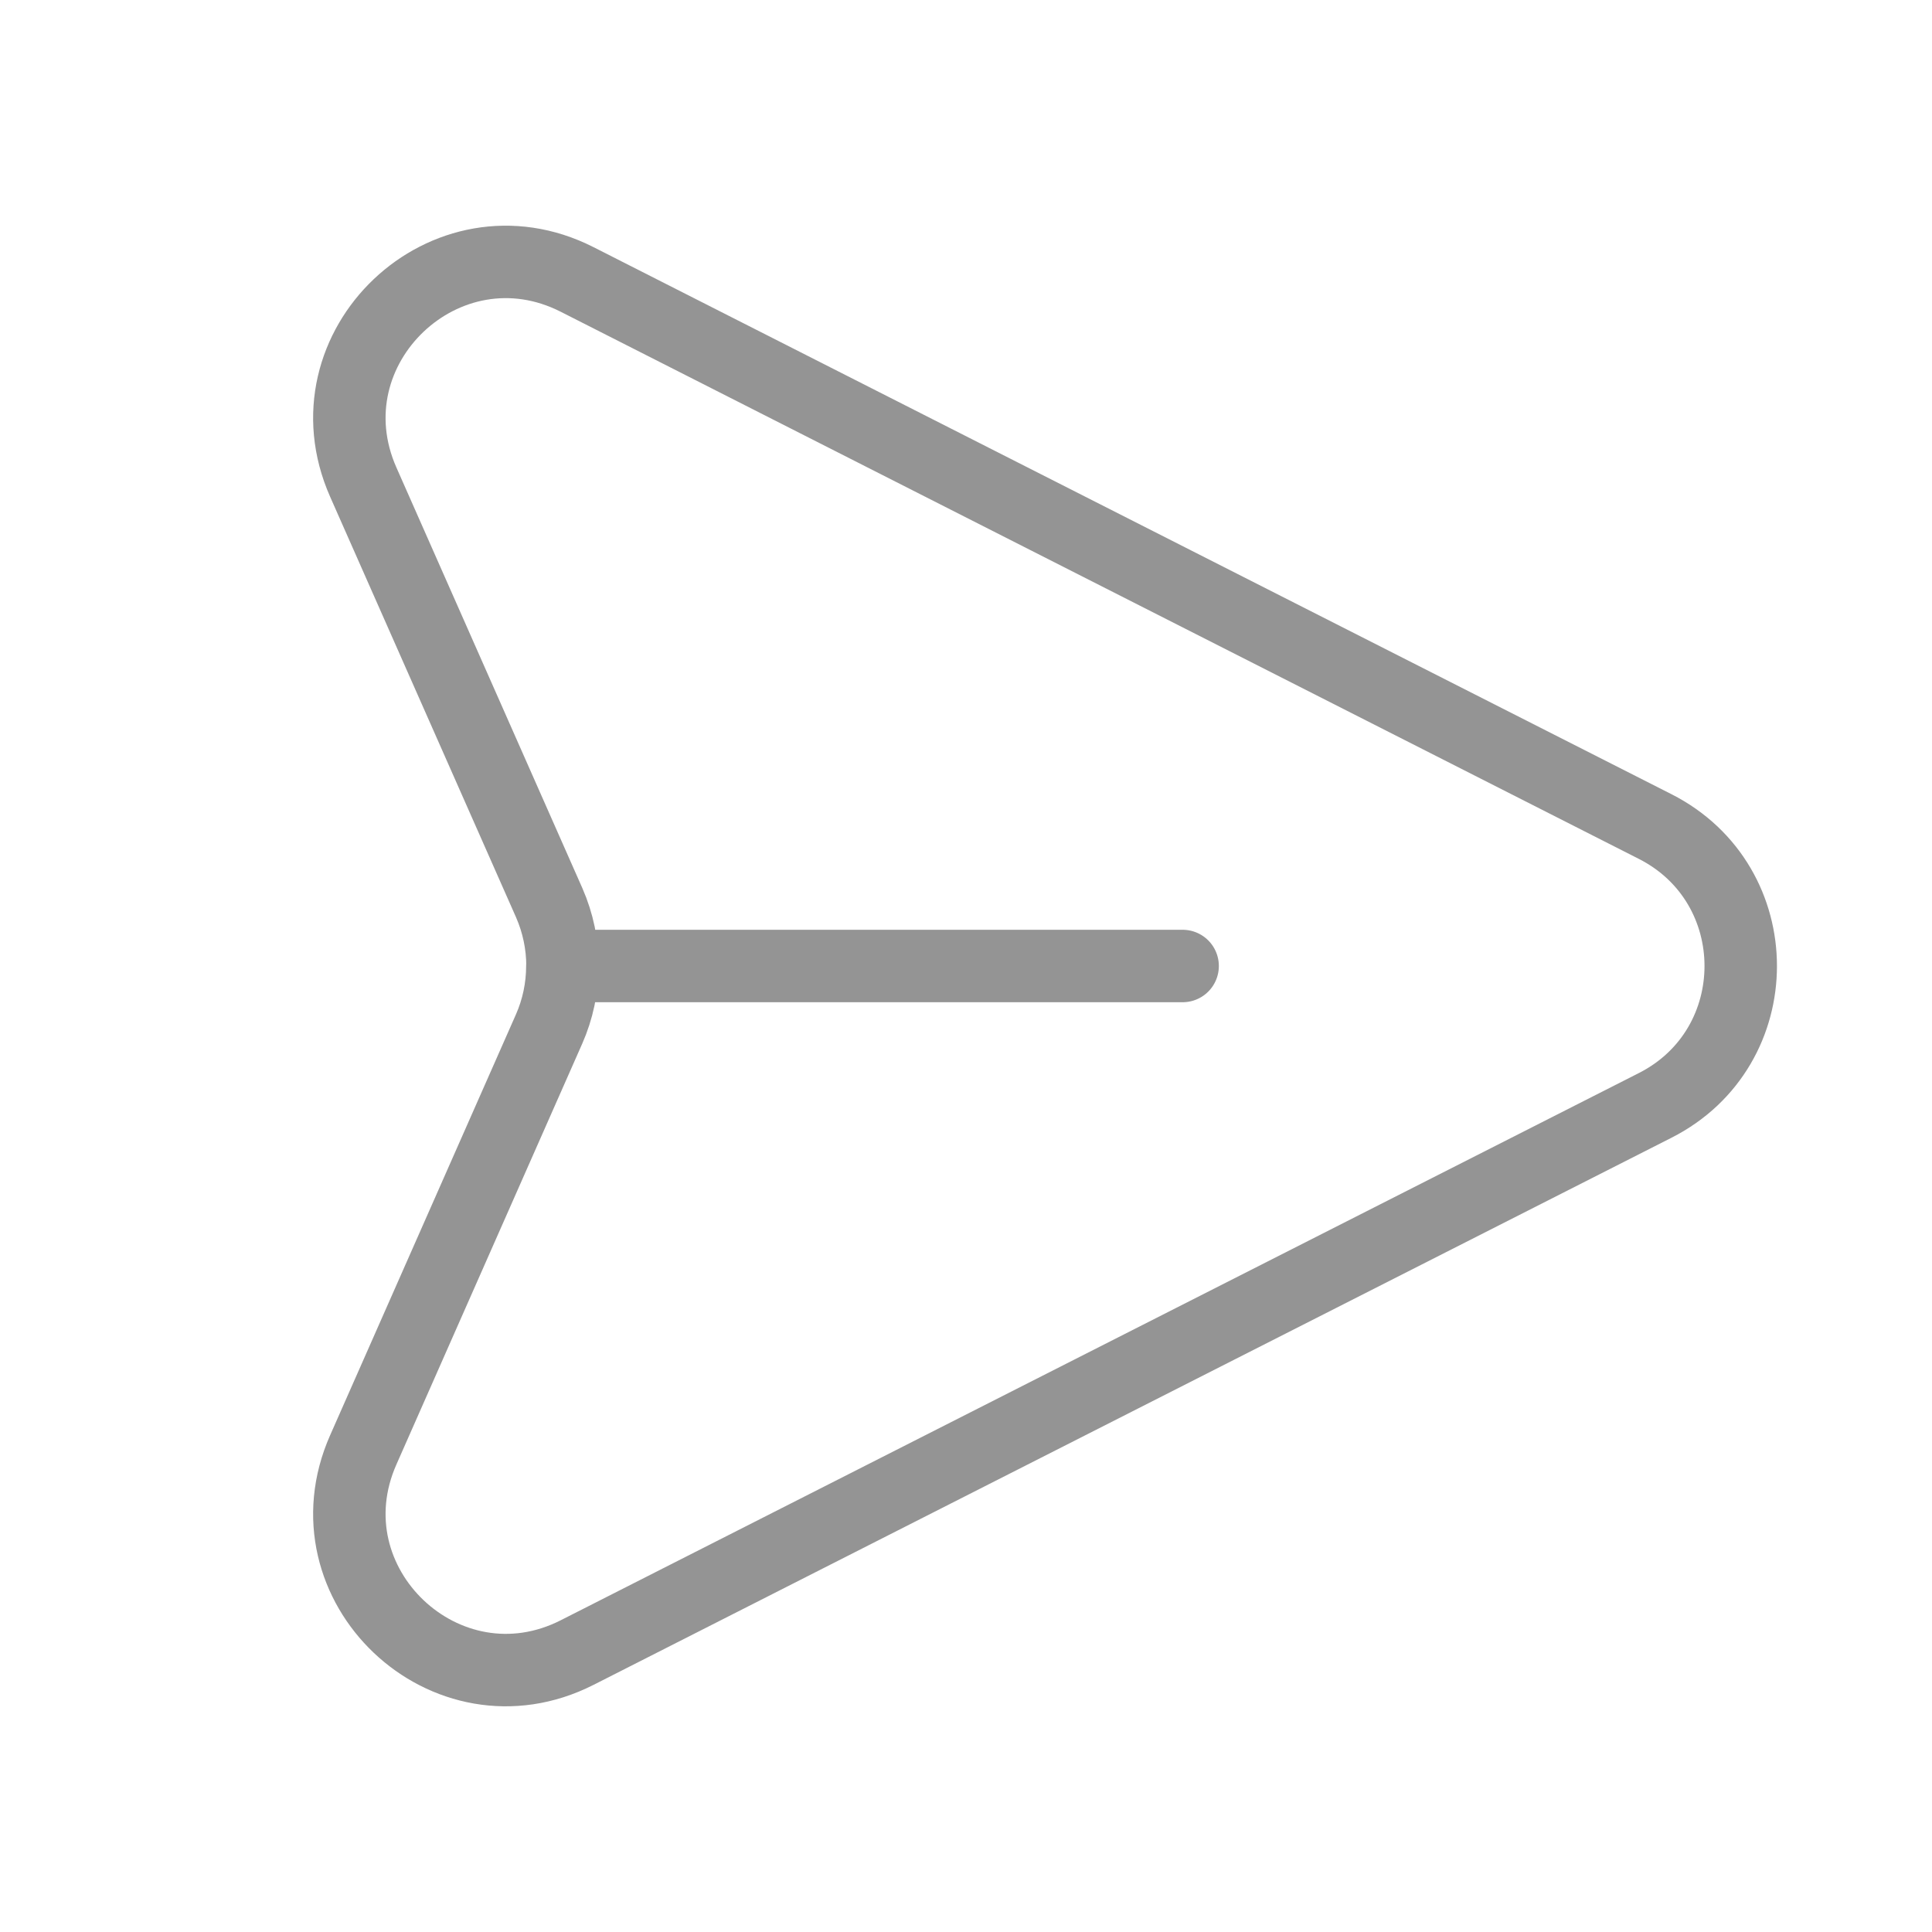 <svg width="40" height="40" viewBox="0 0 40 40" fill="none" xmlns="http://www.w3.org/2000/svg">
<path d="M24.485 20H11.646C11.646 19.555 11.554 19.109 11.371 18.691L7.521 9.982C6.29 7.196 9.235 4.408 11.949 5.786L34.267 17.112C36.631 18.311 36.631 21.689 34.267 22.887L11.95 34.214C9.235 35.592 6.29 32.802 7.521 30.018L11.367 21.308C11.549 20.896 11.643 20.451 11.643 20" stroke="#949494" stroke-width="1.5" stroke-linecap="round" stroke-linejoin="round"/>
</svg>
